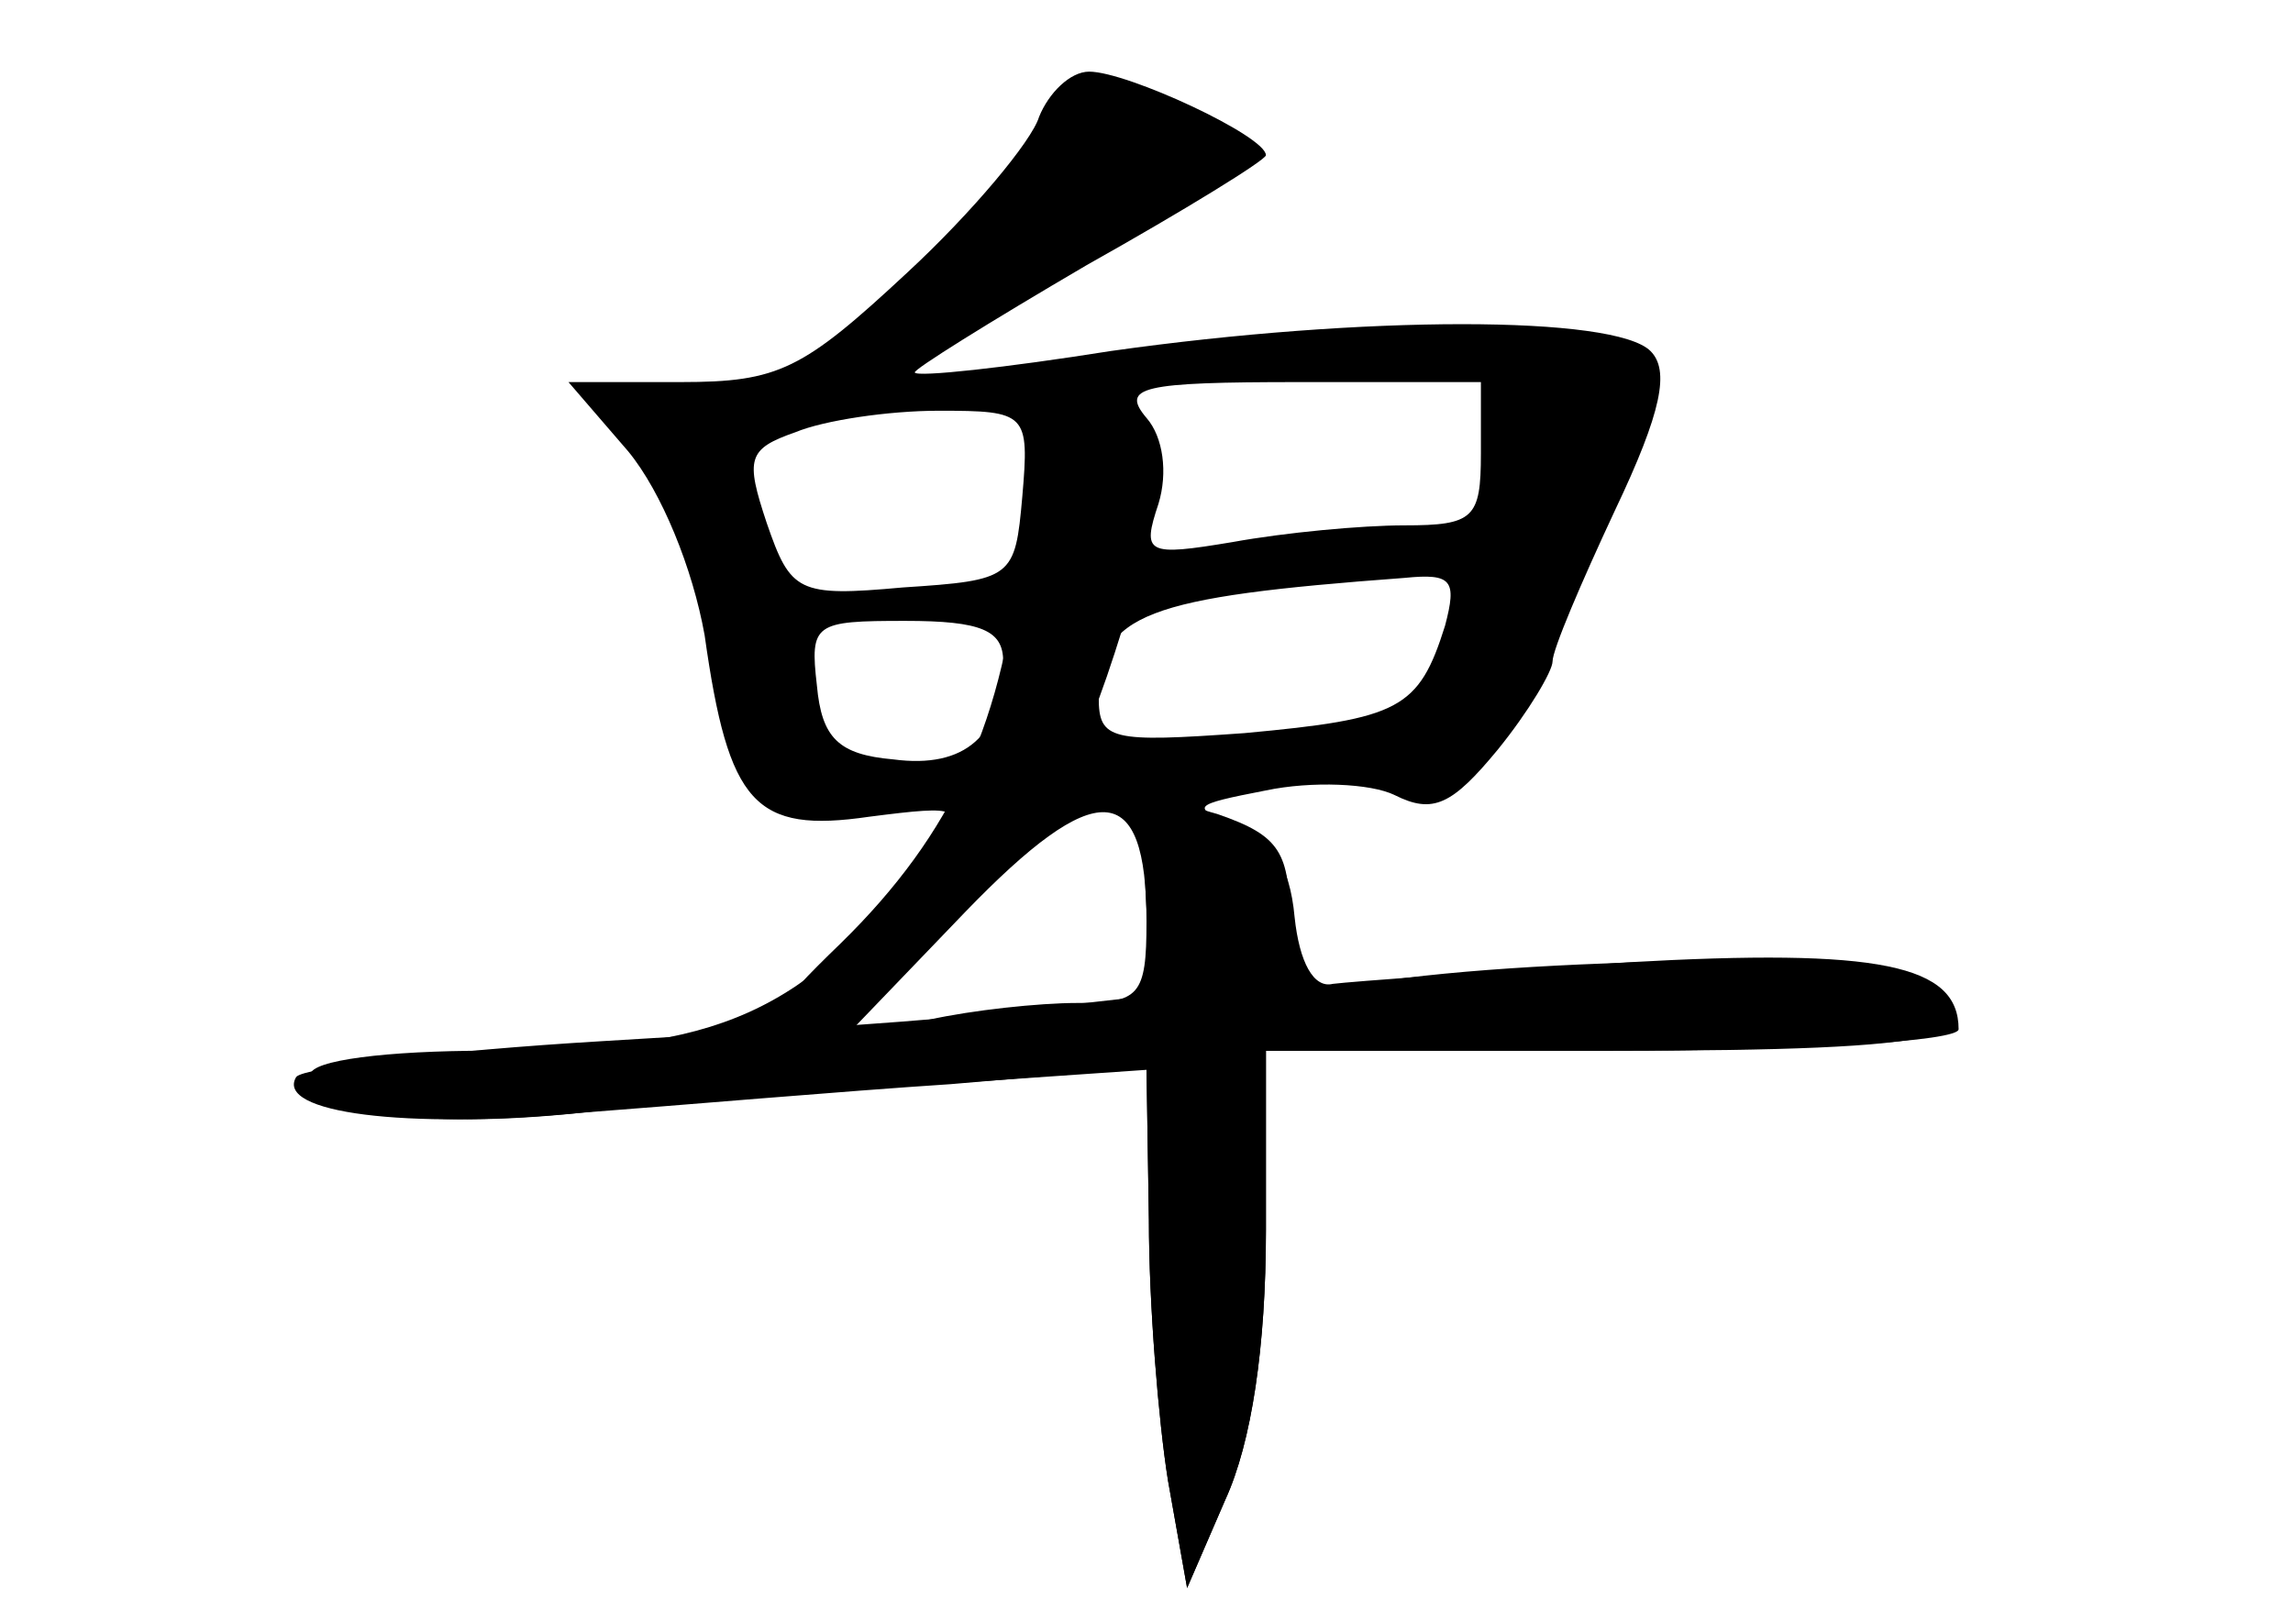 <?xml version="1.0" standalone="no"?>
<!DOCTYPE svg PUBLIC "-//W3C//DTD SVG 20010904//EN"
 "http://www.w3.org/TR/2001/REC-SVG-20010904/DTD/svg10.dtd">
<svg version="1.0" xmlns="http://www.w3.org/2000/svg"
 width="96pt" height="68pt" viewBox="0 0 96 68"
 preserveAspectRatio="xMidYMid meet">
<g transform="translate(0,68) scale(0.1,-0.1)" fill="#000000" stroke="none">
<g id="part-0" class="char-part">
  <path d="M435 631 c-3 -10 -28 -40 -55 -65 -44 -41 -54 -46 -95 -46 l-47 0 25
-29 c14 -17 27 -49 32 -77 10 -71 21 -83 69 -76 39 5 40 4 26 -14 -54 -69 -88
-84 -186 -84 -42 0 -74 -4 -74 -10 0 -16 47 -23 113 -16 34 4 101 9 150 12
l87 6 1 -63 c0 -35 4 -84 8 -109 l8 -45 16 37 c11 24 17 64 17 113 l0 75 145
0 c80 0 145 4 145 9 0 27 -33 34 -139 28 -60 -4 -115 -8 -123 -9 -8 -2 -14 9
-16 28 -2 22 -10 34 -25 39 -19 7 -18 8 13 14 19 4 44 3 54 -2 16 -8 24 -4 43
19 13 16 23 33 23 37 0 5 12 33 26 63 20 42 23 59 15 67 -15 15 -120 15 -226
0 -44 -7 -81 -11 -82 -9 -1 1 31 21 72 45 41 23 75 44 75 46 0 8 -58 35 -74
35 -8 0 -17 -9 -21 -19z m185 -141 c0 -27 -3 -30 -32 -30 -18 0 -50 -3 -72 -7
-36 -6 -38 -5 -31 16 4 13 2 28 -5 36 -11 13 -2 15 64 15 l76 0 0 -30z m-192
-18 c-3 -34 -4 -35 -50 -38 -44 -4 -47 -2 -57 27 -9 27 -8 31 12 38 12 5 39 9
60 9 37 0 38 -1 35 -36z m177 -54 c-11 -35 -19 -39 -84 -45 -56 -4 -61 -3 -61
15 0 35 20 42 128 50 20 2 22 -1 17 -20z m-185 -15 c0 -31 -16 -45 -46 -41
-23 2 -30 9 -32 31 -3 26 -1 27 37 27 32 0 41 -4 41 -17z m60 -109 c0 -31 -3
-34 -29 -34 -16 0 -44 -3 -62 -7 l-34 -6 49 51 c55 57 76 56 76 -4z"/>
</g>
<g id="part-1" class="char-part">
  <path d="M440 629 c0 -5 -23 -32 -52 -60 -28 -27 -45 -49 -38 -49 7 0 49 21
93 47 72 42 78 48 61 60 -21 16 -64 17 -64 2z"/>
</g>
<g id="part-2" class="char-part">
  <path d="M427 451 c-6 -72 -28 -120 -75 -166 -29 -28 -33 -35 -18 -35 10 0 40
21 66 48 39 38 52 61 70 119 23 78 21 93 -14 93 -21 0 -24 -6 -29 -59z"/>
</g>
<g id="part-3" class="char-part">
  <path d="M479 342 c-1 -4 0 -23 1 -43 l1 -36 -53 -6 c-29 -4 -108 -9 -176 -13
-67 -4 -125 -11 -128 -15 -9 -15 46 -22 119 -15 40 3 109 9 155 12 l82 7 1
-64 c0 -35 4 -84 8 -109 l8 -45 16 37 c11 24 17 64 17 113 l0 75 145 0 c143 0
169 6 123 31 -21 12 -208 6 -243 -7 -12 -5 -15 2 -15 29 0 30 -4 37 -30 46
-16 5 -30 7 -31 3z"/>
</g>
</g>
</svg>